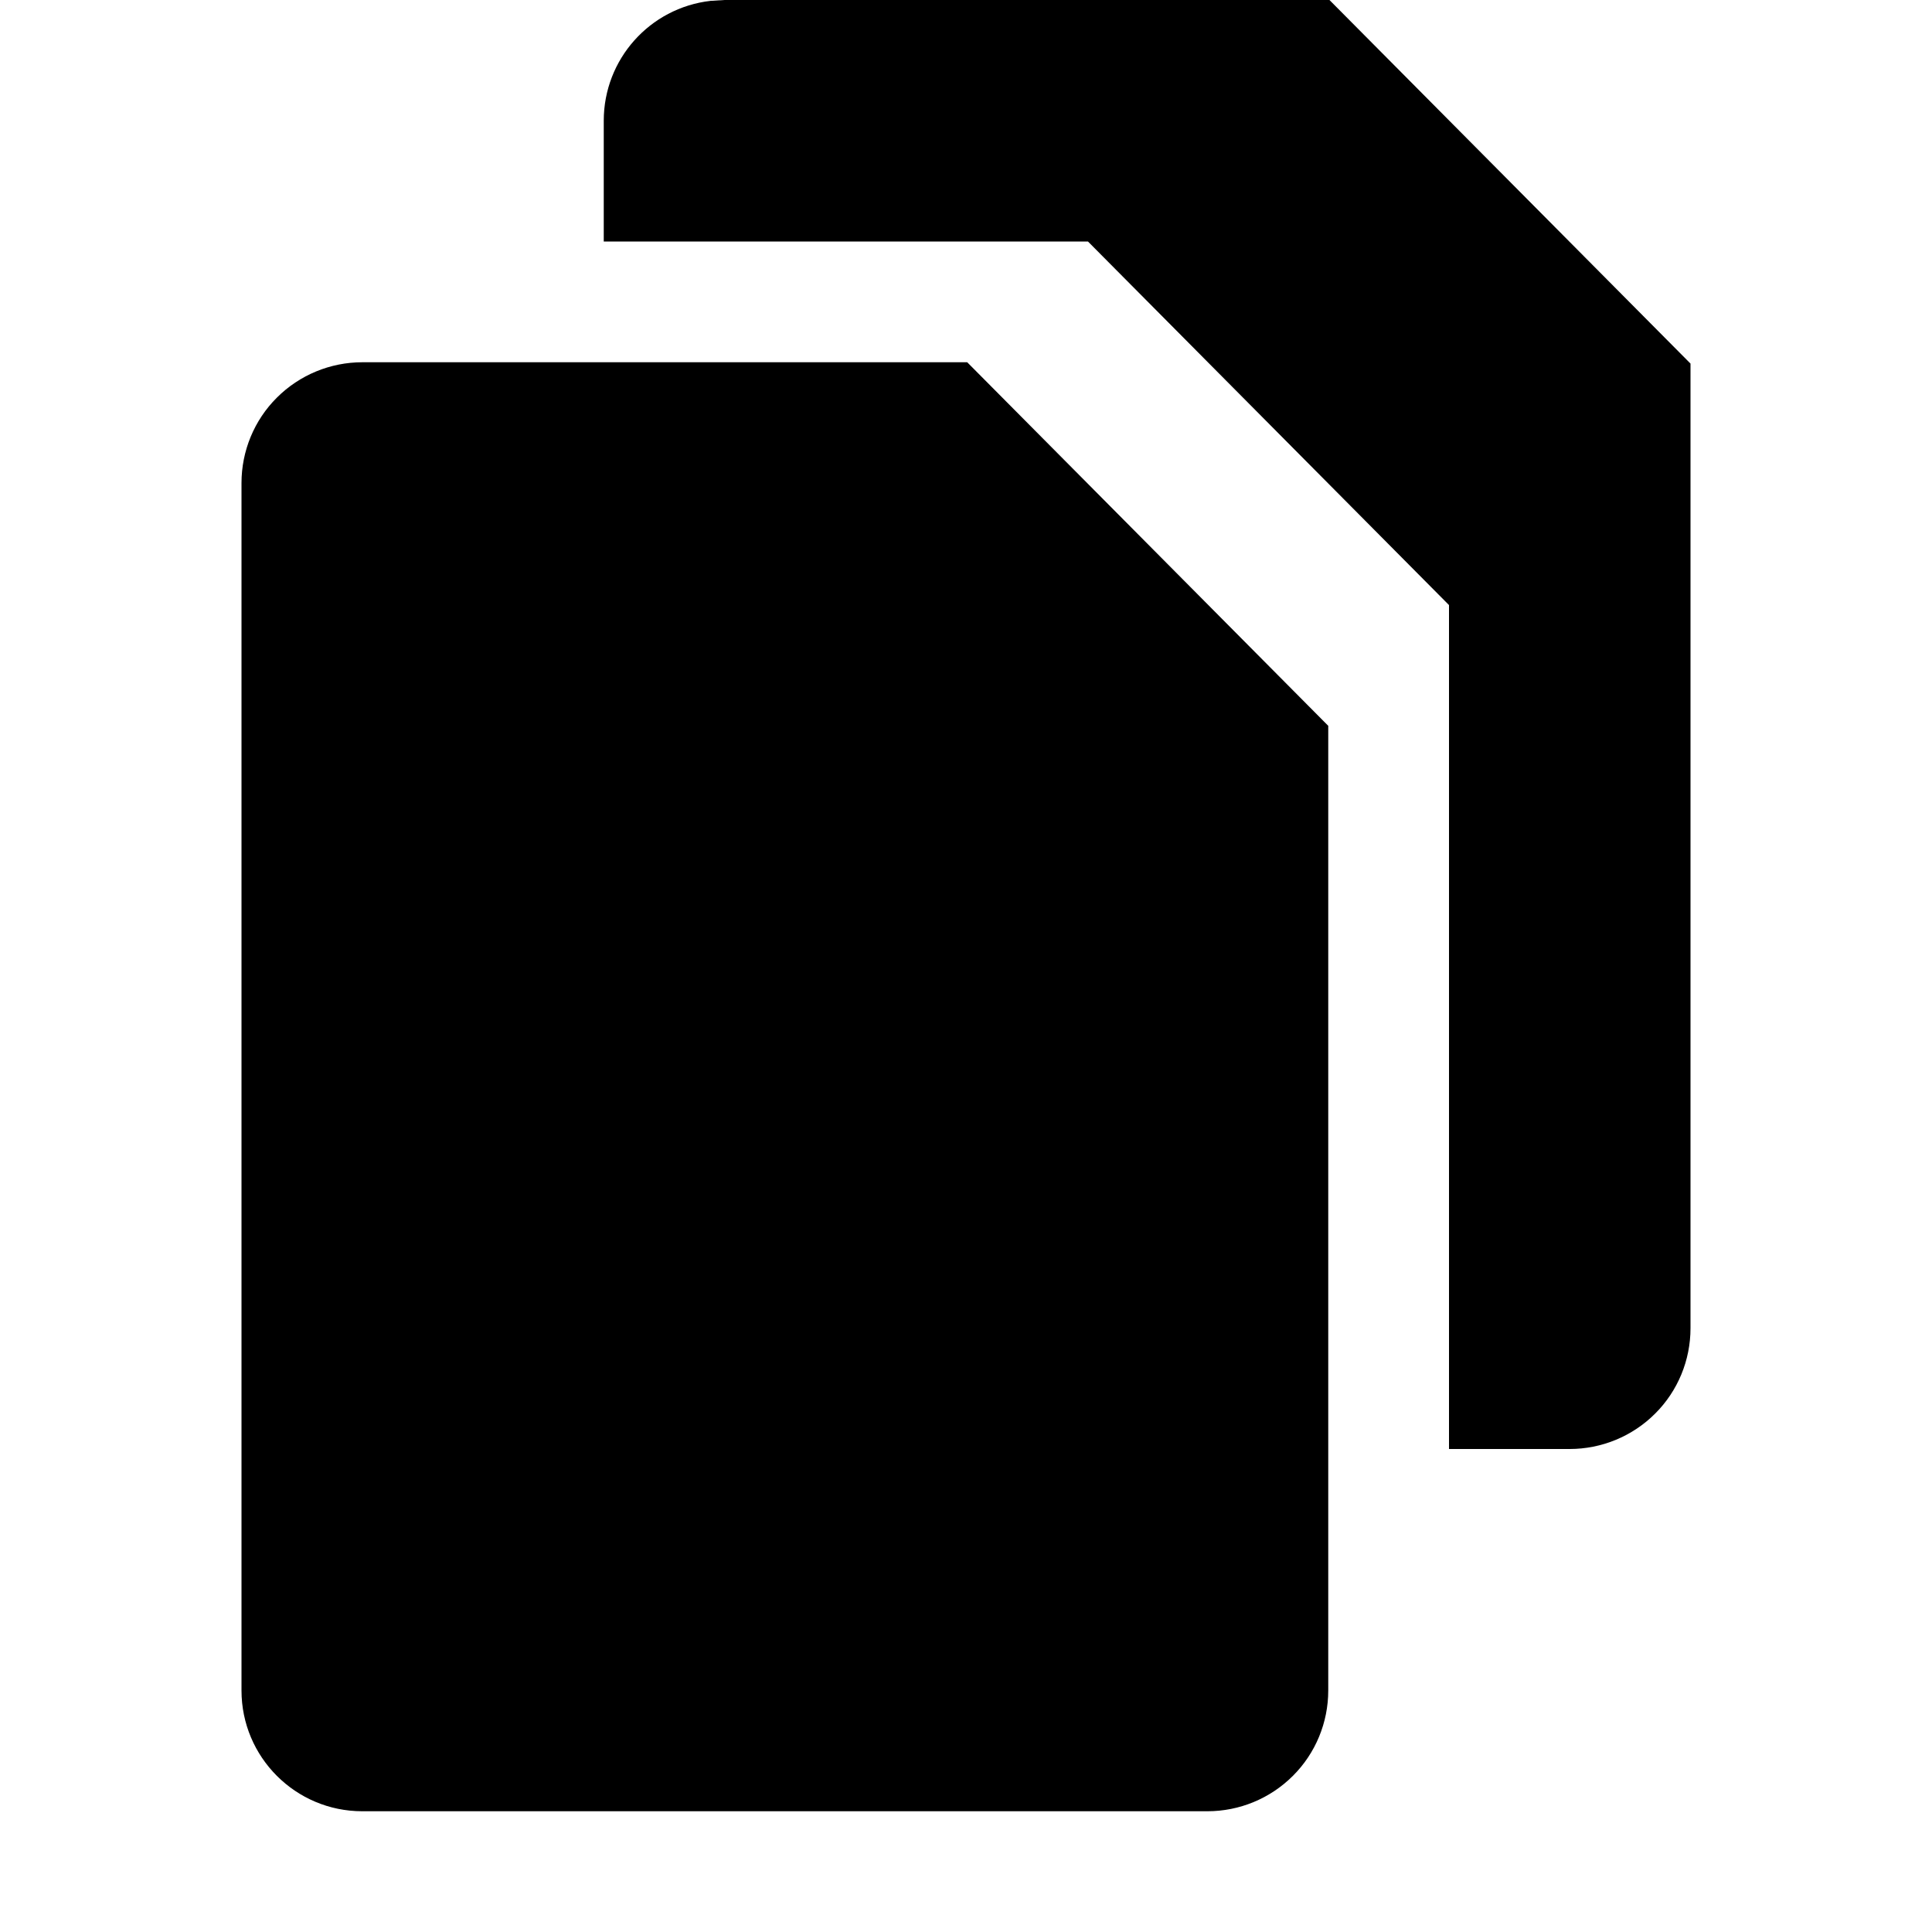 <svg xmlns="http://www.w3.org/2000/svg" width="16" height="16" viewBox="0 0 16 16">
    <g fill="none" fill-rule="evenodd">
        <path fill="#000" d="M8.01 3L11 6.011V14c0 .265-.105.52-.293.707-.188.188-.443.293-.708.293H3c-.552 0-1-.448-1-1V4c0-.265.105-.52.293-.707.188-.188.443-.293.708-.293h5.01-.001zm3-3L14 3.011V11c0 .265-.105.52-.293.707-.188.188-.443.293-.708.293H12V5.011L9.01 2H5V1c0-.508.38-.935.885-.993L6 0h5.01z"/>
    </g>
</svg>
